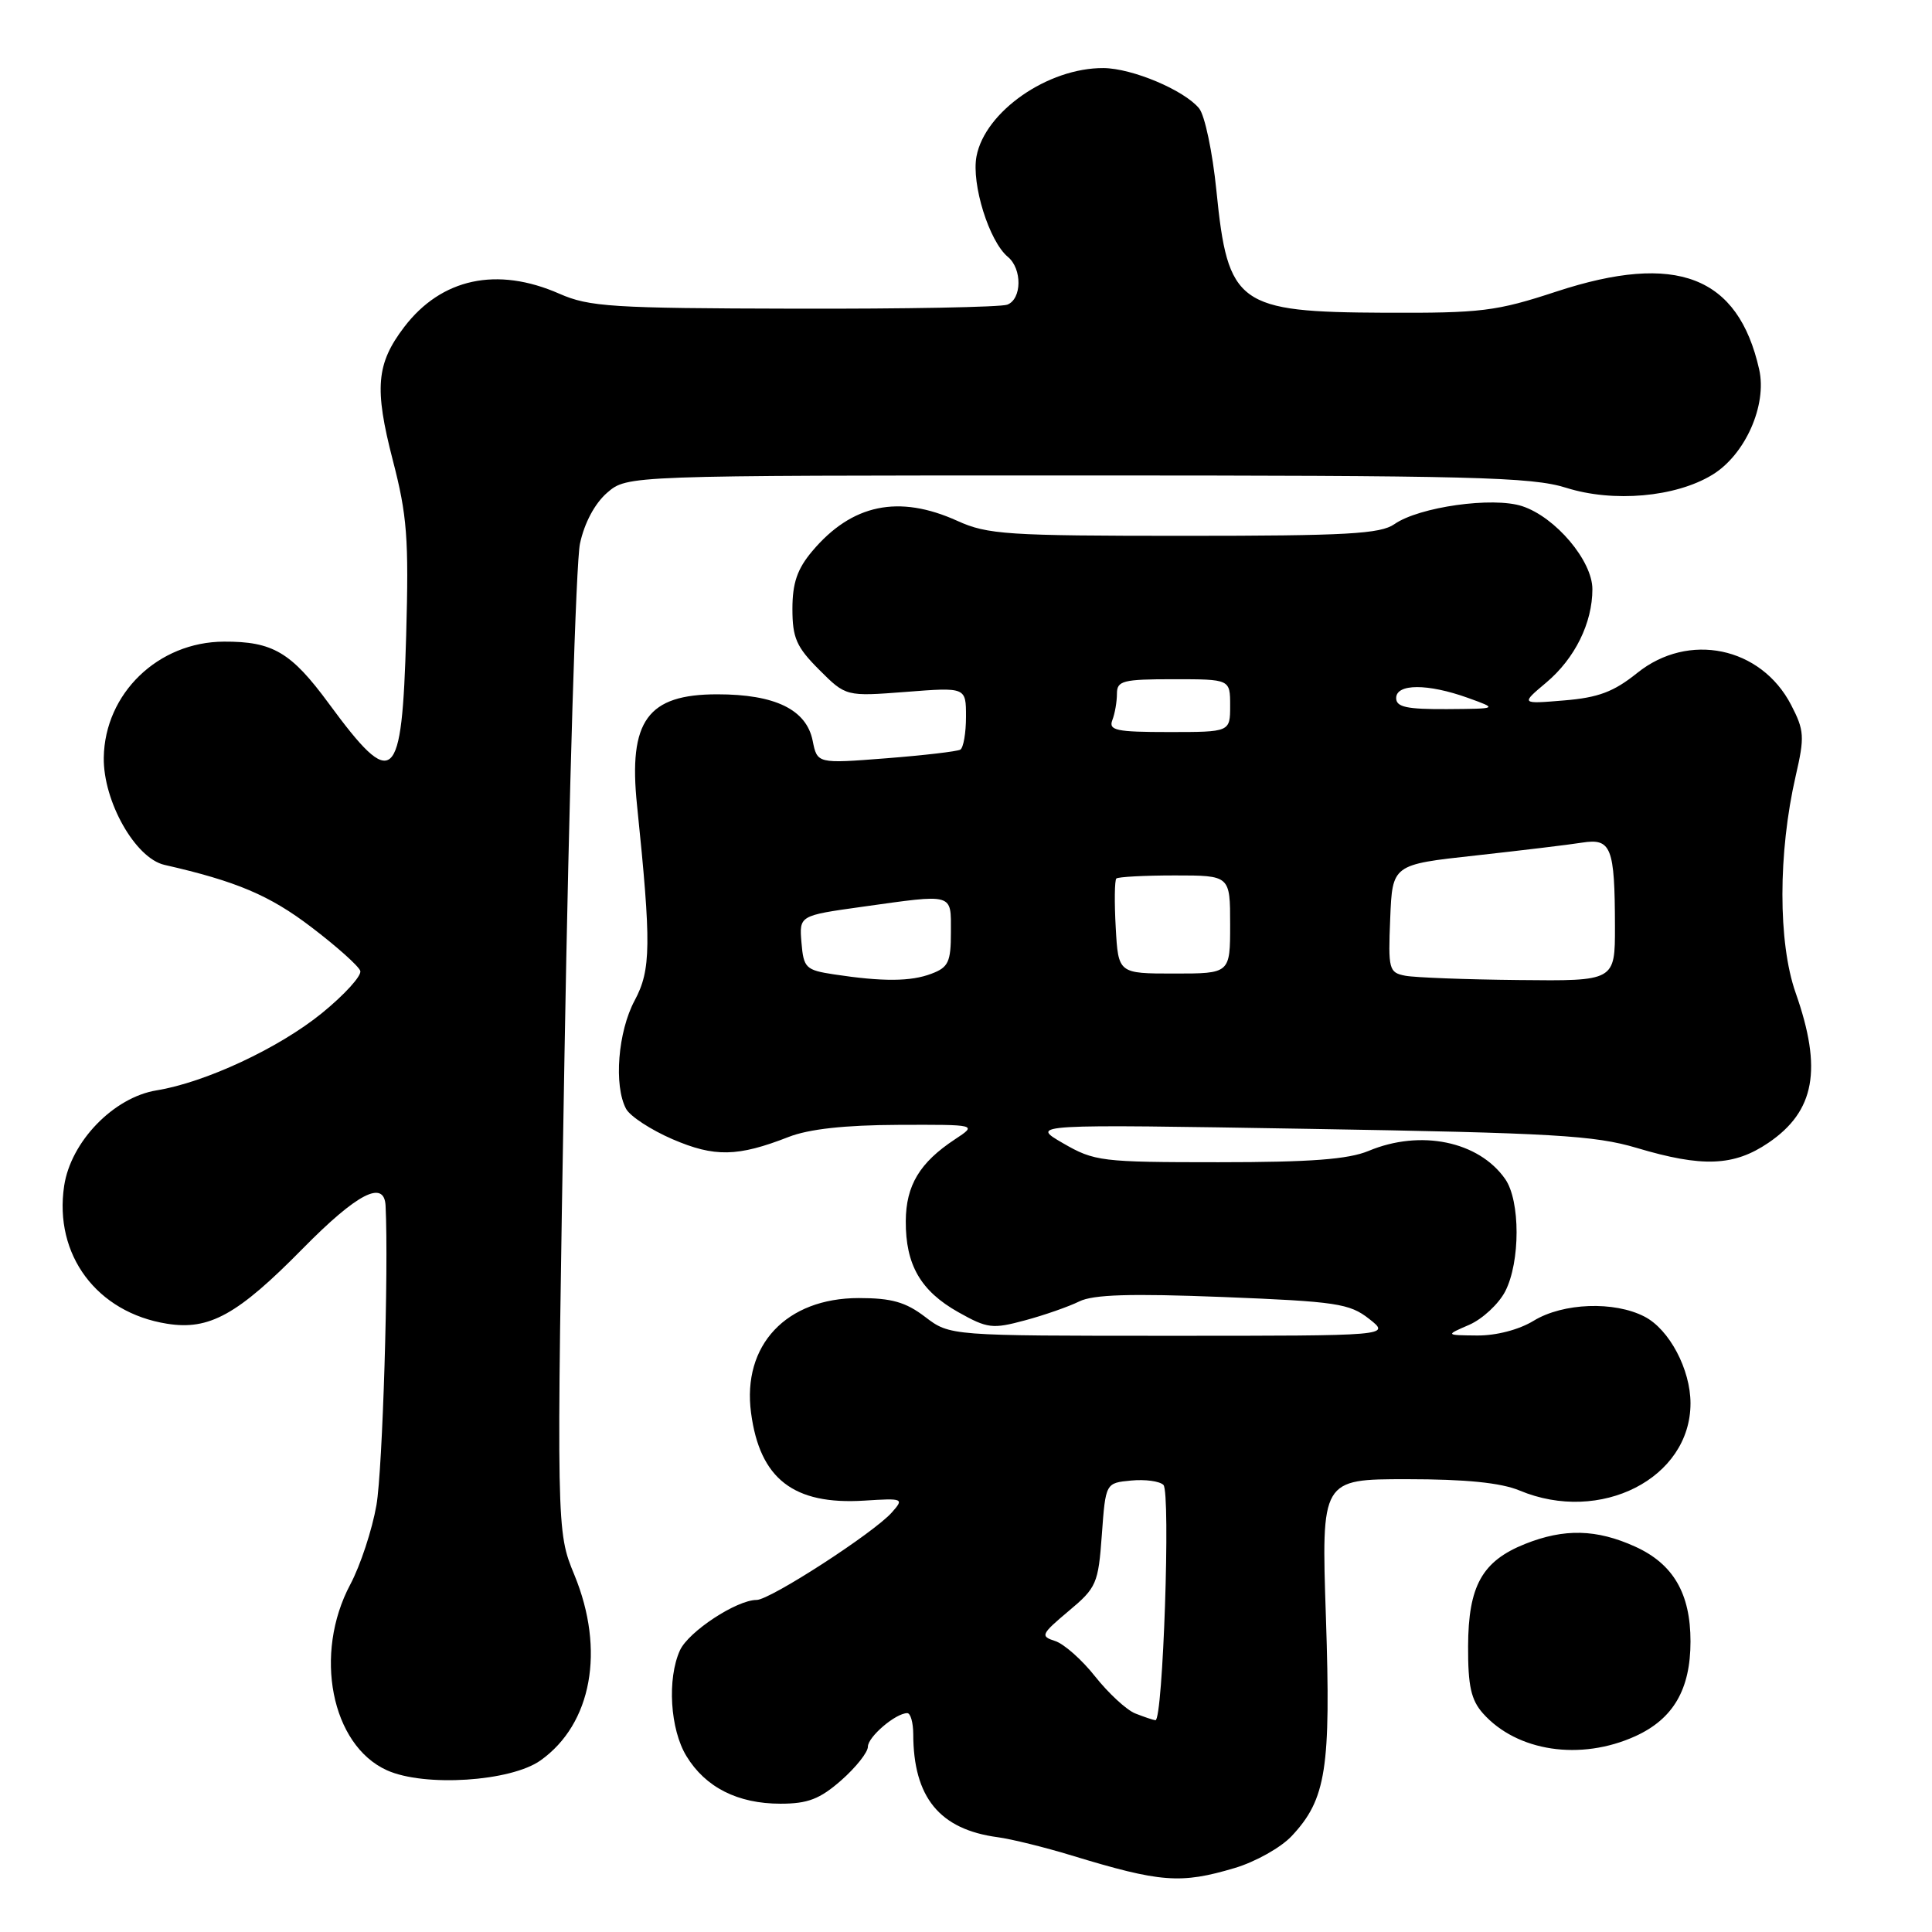 <?xml version="1.0" encoding="UTF-8" standalone="no"?>
<!DOCTYPE svg PUBLIC "-//W3C//DTD SVG 1.1//EN" "http://www.w3.org/Graphics/SVG/1.1/DTD/svg11.dtd" >
<svg xmlns="http://www.w3.org/2000/svg" xmlns:xlink="http://www.w3.org/1999/xlink" version="1.1" viewBox="0 0 256 256">
 <g >
 <path fill="currentColor"
d=" M 163.61 247.52 C 166.34 246.71 169.75 244.80 171.17 243.27 C 175.73 238.39 176.36 234.37 175.69 214.28 C 175.08 196.00 175.08 196.00 186.42 196.00 C 194.23 196.00 198.87 196.47 201.35 197.50 C 212.06 201.98 224.00 195.89 224.00 185.95 C 224.00 181.45 221.19 176.15 217.91 174.46 C 213.90 172.38 207.12 172.63 203.23 175.00 C 201.27 176.20 198.25 176.98 195.73 176.96 C 191.50 176.92 191.50 176.92 194.69 175.54 C 196.44 174.77 198.57 172.79 199.44 171.13 C 201.46 167.22 201.46 159.10 199.44 156.22 C 195.93 151.21 188.22 149.63 181.35 152.50 C 178.65 153.62 173.69 154.00 161.48 154.00 C 145.90 154.00 145.02 153.89 140.85 151.48 C 136.50 148.96 136.50 148.96 173.50 149.58 C 205.76 150.12 211.31 150.45 216.86 152.10 C 225.56 154.70 229.74 154.54 234.32 151.43 C 240.49 147.24 241.50 141.69 237.93 131.55 C 235.59 124.89 235.60 113.00 237.94 102.81 C 239.14 97.61 239.08 96.78 237.33 93.40 C 233.33 85.70 223.74 83.71 216.94 89.17 C 213.83 91.67 211.79 92.44 207.25 92.81 C 201.50 93.29 201.50 93.29 204.89 90.44 C 208.68 87.25 211.00 82.55 211.00 78.07 C 211.00 74.30 206.11 68.52 201.70 67.07 C 197.81 65.79 188.03 67.17 184.77 69.45 C 182.91 70.75 178.46 71.00 156.89 71.00 C 133.45 71.00 130.84 70.83 126.86 69.02 C 119.09 65.50 112.87 66.80 107.62 73.04 C 105.64 75.39 105.00 77.26 105.00 80.68 C 105.00 84.52 105.53 85.73 108.54 88.74 C 112.09 92.29 112.09 92.29 120.04 91.68 C 128.00 91.06 128.00 91.06 128.00 94.97 C 128.00 97.12 127.66 99.08 127.25 99.33 C 126.84 99.57 122.40 100.09 117.39 100.48 C 108.29 101.19 108.29 101.19 107.68 98.14 C 106.85 94.02 102.71 92.00 95.05 92.00 C 85.79 92.00 83.25 95.50 84.41 106.70 C 86.31 125.15 86.27 128.51 84.10 132.56 C 81.88 136.69 81.31 143.85 82.96 146.93 C 83.49 147.91 86.26 149.72 89.11 150.95 C 94.68 153.35 97.74 153.29 104.50 150.65 C 107.19 149.60 111.94 149.08 119.00 149.05 C 129.50 149.01 129.50 149.01 126.53 150.97 C 121.86 154.05 120.05 157.07 120.02 161.80 C 119.99 167.60 121.99 171.06 126.98 173.87 C 130.85 176.04 131.50 176.12 135.83 174.95 C 138.40 174.26 141.62 173.13 143.00 172.45 C 144.85 171.53 149.77 171.38 162.04 171.86 C 177.11 172.46 178.82 172.72 181.42 174.76 C 184.27 177.00 184.27 177.00 155.07 177.00 C 125.87 177.00 125.87 177.00 122.59 174.50 C 120.01 172.53 118.14 172.00 113.80 172.00 C 104.18 172.00 98.32 178.24 99.52 187.22 C 100.68 195.96 105.15 199.43 114.52 198.84 C 119.70 198.51 119.81 198.56 118.18 200.40 C 115.80 203.10 102.04 212.00 100.26 212.00 C 97.61 212.00 91.24 216.19 90.10 218.67 C 88.38 222.45 88.79 229.15 90.96 232.70 C 93.48 236.84 97.76 239.00 103.42 239.00 C 107.04 239.00 108.63 238.39 111.47 235.90 C 113.41 234.19 115.00 232.19 115.00 231.45 C 115.00 230.14 118.68 227.00 120.22 227.00 C 120.65 227.00 121.00 228.24 121.01 229.75 C 121.02 238.17 124.50 242.41 132.20 243.44 C 134.01 243.68 138.43 244.77 142.00 245.86 C 153.80 249.45 156.42 249.66 163.61 247.52 Z  M 71.63 233.26 C 78.42 228.43 80.21 218.65 76.11 208.69 C 73.72 202.88 73.72 202.88 74.80 139.69 C 75.40 104.93 76.32 74.49 76.85 72.03 C 77.44 69.27 78.83 66.69 80.46 65.28 C 83.11 63.00 83.11 63.00 142.72 63.00 C 195.10 63.00 202.95 63.20 207.51 64.63 C 213.77 66.61 222.02 65.88 226.88 62.92 C 231.24 60.28 234.17 53.69 233.10 48.95 C 230.31 36.57 222.14 33.42 206.27 38.62 C 198.24 41.26 196.31 41.49 183.50 41.44 C 164.00 41.35 162.70 40.41 161.18 25.26 C 160.67 20.17 159.64 15.26 158.88 14.35 C 156.88 11.93 150.02 9.05 146.22 9.02 C 138.86 8.97 130.51 14.78 129.39 20.72 C 128.70 24.39 131.07 31.99 133.55 34.04 C 135.46 35.63 135.41 39.63 133.47 40.37 C 132.62 40.70 119.91 40.94 105.22 40.90 C 81.12 40.85 78.07 40.66 74.12 38.92 C 65.86 35.29 58.49 36.87 53.56 43.33 C 49.86 48.19 49.58 51.43 52.04 60.95 C 53.95 68.30 54.18 71.32 53.82 84.20 C 53.26 103.93 52.16 104.90 43.57 93.22 C 38.58 86.43 36.15 84.99 29.68 85.02 C 20.96 85.05 13.88 91.88 13.75 100.39 C 13.67 106.18 17.93 113.72 21.79 114.60 C 31.32 116.77 35.72 118.63 41.24 122.84 C 44.61 125.40 47.54 128.02 47.74 128.65 C 47.94 129.29 45.65 131.81 42.65 134.25 C 36.97 138.87 27.21 143.43 20.74 144.48 C 15.05 145.41 9.38 151.27 8.50 157.14 C 7.13 166.28 12.83 173.92 22.13 175.40 C 27.73 176.30 31.49 174.22 40.14 165.42 C 47.31 158.14 50.91 156.27 51.09 159.75 C 51.51 168.19 50.70 194.72 49.88 199.44 C 49.31 202.71 47.75 207.44 46.42 209.94 C 41.51 219.15 43.89 231.24 51.27 234.57 C 56.23 236.81 67.69 236.07 71.63 233.26 Z  M 216.68 230.06 C 221.72 227.77 224.00 223.85 224.00 217.50 C 224.00 211.15 221.72 207.23 216.68 204.94 C 211.55 202.61 207.27 202.51 202.08 204.58 C 196.38 206.86 194.56 210.14 194.53 218.14 C 194.51 223.39 194.92 225.25 196.50 227.03 C 201.01 232.09 209.42 233.35 216.68 230.06 Z  M 150.40 227.03 C 149.25 226.56 146.87 224.36 145.11 222.14 C 143.36 219.92 140.97 217.81 139.80 217.44 C 137.83 216.81 137.94 216.55 141.59 213.48 C 145.30 210.38 145.53 209.85 146.00 203.35 C 146.50 196.50 146.50 196.50 149.88 196.18 C 151.73 196.00 153.66 196.26 154.16 196.76 C 155.13 197.73 154.10 228.04 153.10 227.94 C 152.77 227.90 151.56 227.49 150.40 227.03 Z  M 110.50 129.11 C 106.76 128.54 106.48 128.26 106.20 124.91 C 105.90 121.32 105.90 121.32 114.20 120.16 C 126.51 118.44 126.00 118.29 126.00 123.52 C 126.00 127.46 125.67 128.18 123.43 129.02 C 120.70 130.07 116.95 130.09 110.50 129.11 Z  M 186.21 129.29 C 184.04 128.87 183.93 128.47 184.21 121.70 C 184.50 114.56 184.50 114.56 195.50 113.36 C 201.55 112.69 207.92 111.93 209.65 111.65 C 213.50 111.05 213.97 112.25 213.99 122.75 C 214.00 130.00 214.00 130.00 201.25 129.86 C 194.24 129.79 187.47 129.53 186.21 129.29 Z  M 147.84 122.91 C 147.65 119.57 147.69 116.64 147.92 116.41 C 148.15 116.19 151.63 116.00 155.67 116.00 C 163.00 116.00 163.00 116.00 163.00 122.50 C 163.00 129.00 163.00 129.00 155.59 129.00 C 148.18 129.00 148.18 129.00 147.84 122.91 Z  M 147.39 95.42 C 147.73 94.55 148.00 92.97 148.00 91.92 C 148.00 90.20 148.77 90.00 155.50 90.00 C 163.00 90.00 163.00 90.00 163.00 93.50 C 163.00 97.00 163.00 97.00 154.89 97.00 C 147.91 97.00 146.87 96.78 147.39 95.42 Z  M 185.00 92.50 C 185.00 90.57 189.18 90.56 194.50 92.47 C 198.50 93.91 198.50 93.91 191.75 93.96 C 186.40 93.99 185.00 93.69 185.00 92.50 Z "/>
</g>
</svg>